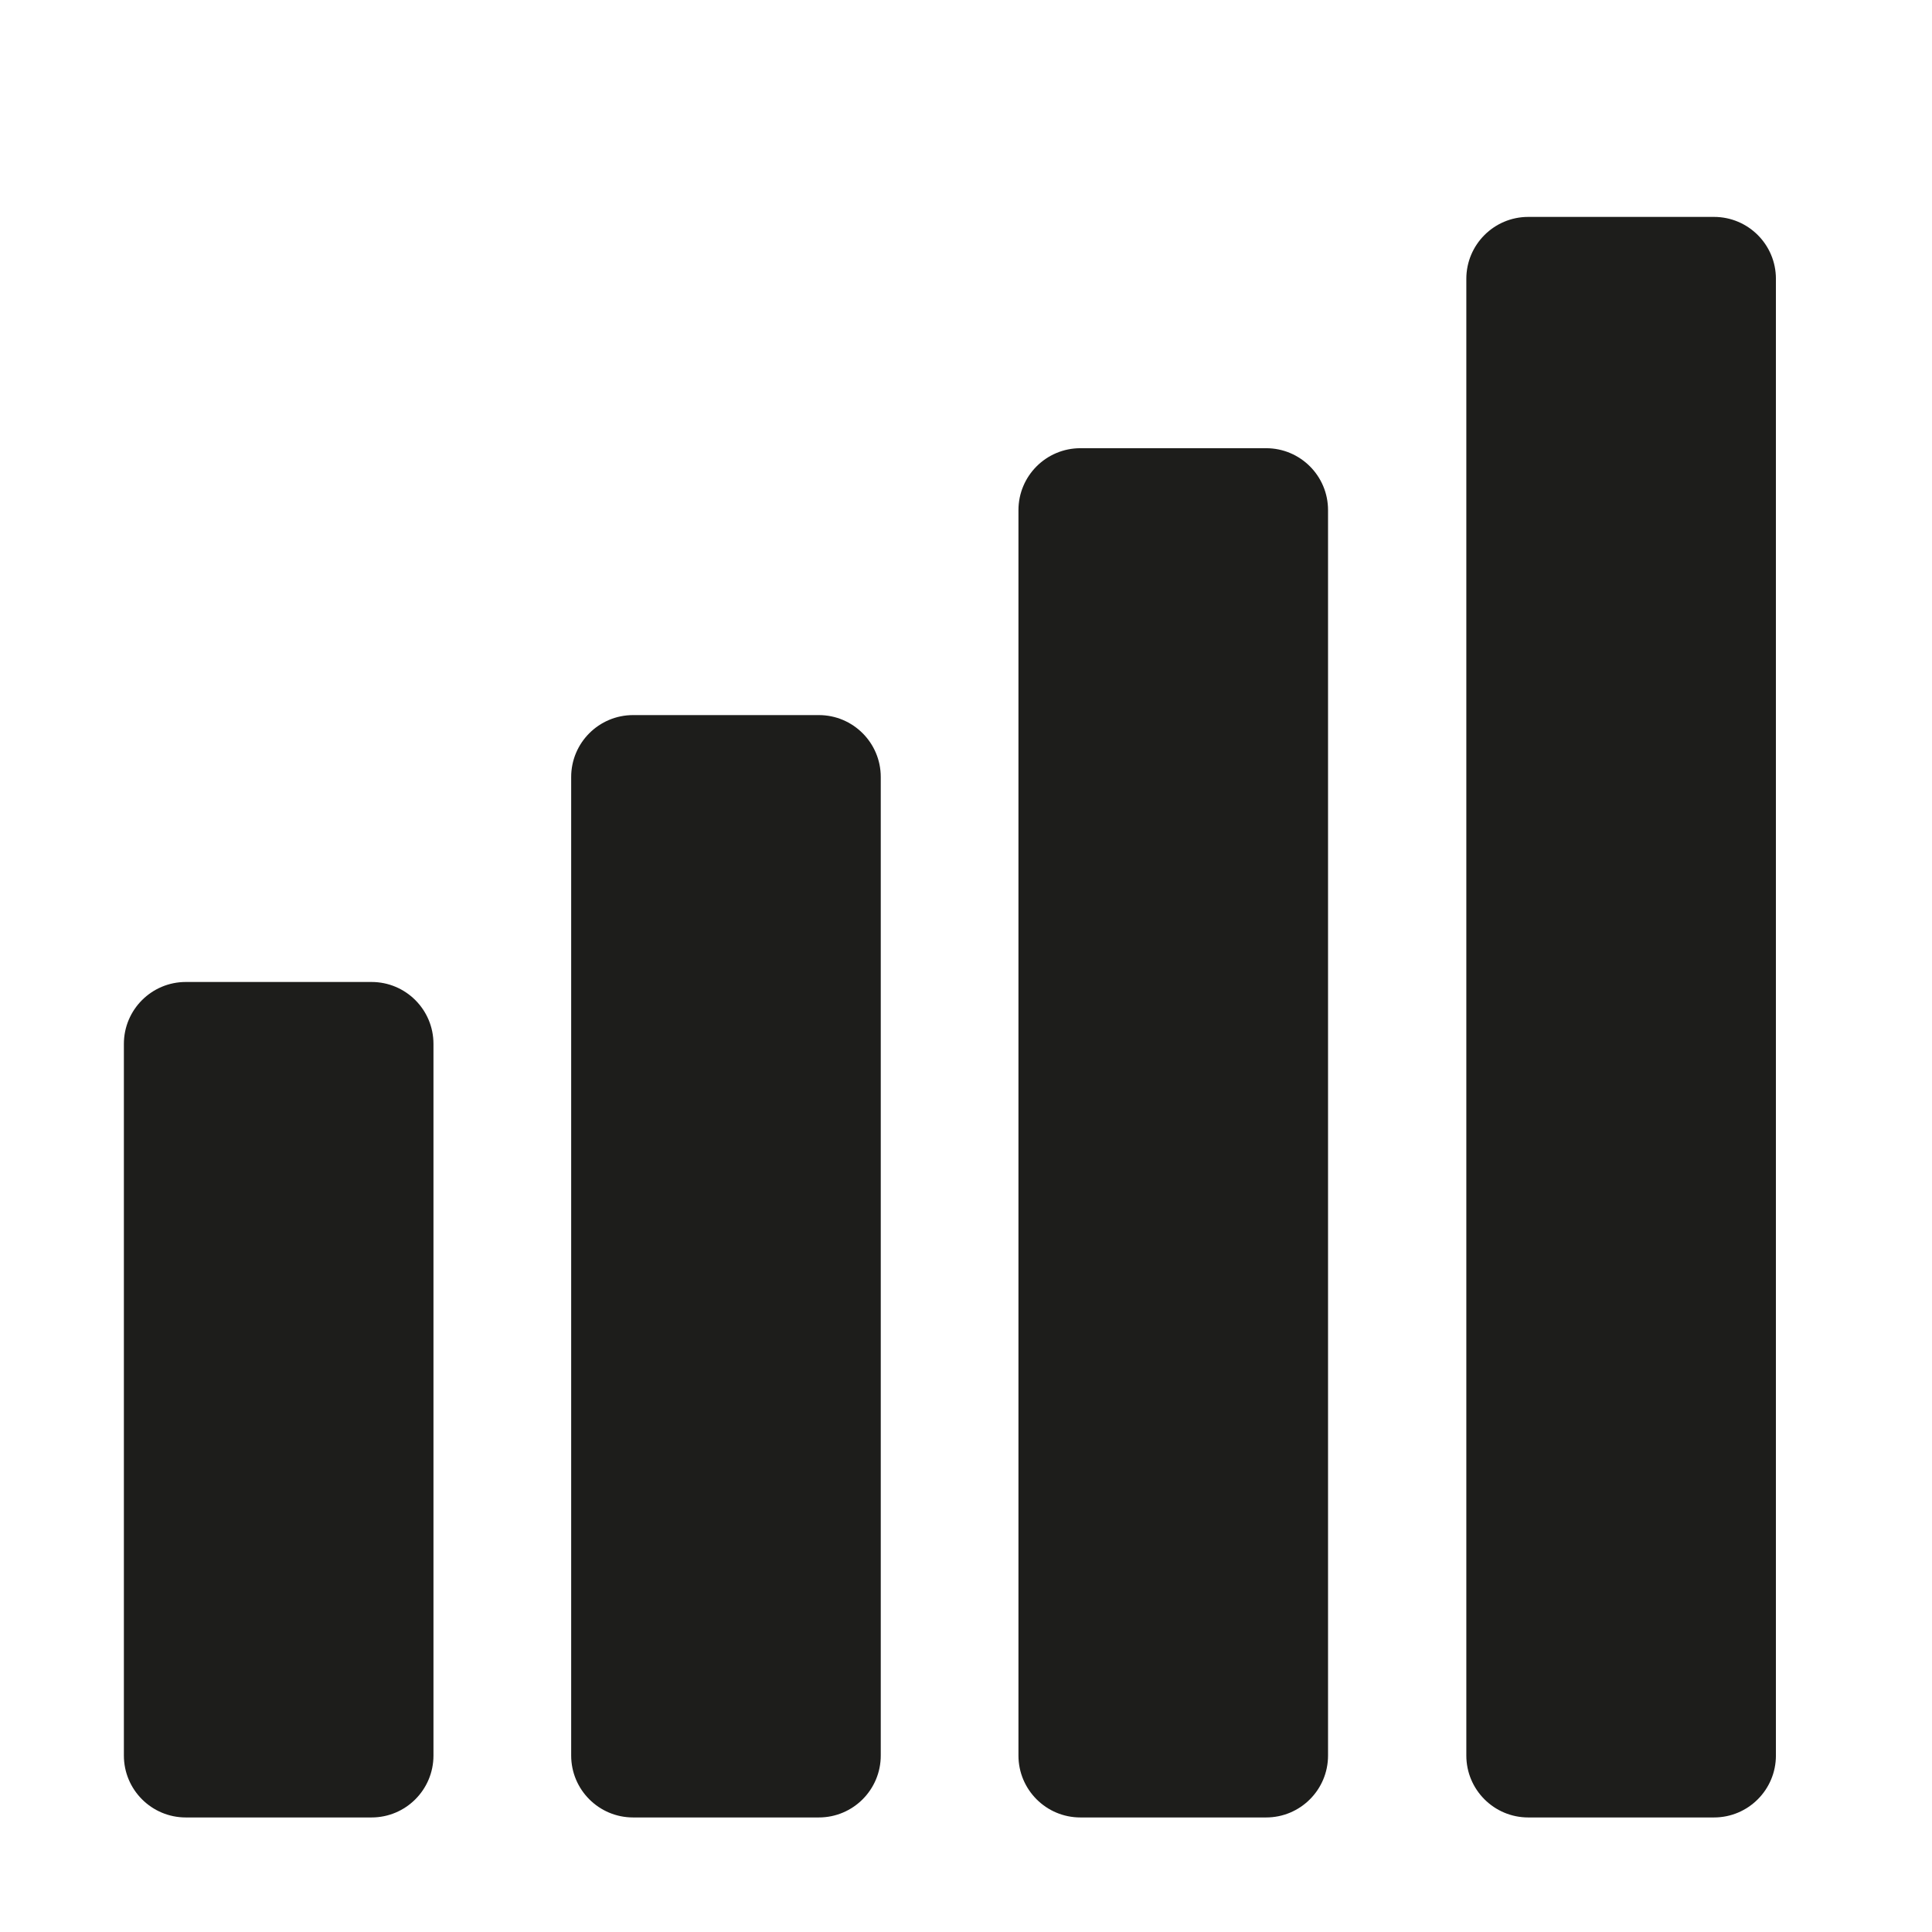 <?xml version="1.0" encoding="iso-8859-1"?>
<!-- Generator: Adobe Illustrator 17.1.0, SVG Export Plug-In . SVG Version: 6.00 Build 0)  -->
<!DOCTYPE svg PUBLIC "-//W3C//DTD SVG 1.1//EN" "http://www.w3.org/Graphics/SVG/1.1/DTD/svg11.dtd">
<svg version="1.1" id="Capa_1" xmlns="http://www.w3.org/2000/svg" xmlns:xlink="http://www.w3.org/1999/xlink" x="0px" y="0px"
	 viewBox="0 0 100 100" style="enable-background:new 0 0 100 100;" xml:space="preserve">
<g>
	<path style="fill:#1D1D1B;" d="M19.231,50.827H9.617c-1.77,0-3.205,1.435-3.205,3.205v36.834c0,1.77,1.435,3.205,3.205,3.205h9.614
		c1.77,0,3.205-1.435,3.205-3.205V54.031C22.437,52.261,21.001,50.827,19.231,50.827z"/>
	<path style="fill:#1D1D1B;" d="M42.383,37.013h-9.614c-1.77,0-3.205,1.435-3.205,3.205v50.648c0,1.77,1.435,3.205,3.205,3.205
		h9.614c1.77,0,3.205-1.435,3.205-3.205V40.217C45.588,38.448,44.153,37.013,42.383,37.013z"/>
	<path style="fill:#1D1D1B;" d="M65.535,23.199H55.92c-1.77,0-3.205,1.435-3.205,3.205v64.462c0,1.77,1.435,3.205,3.205,3.205h9.614
		c1.77,0,3.205-1.435,3.205-3.205V26.403C68.739,24.633,67.304,23.199,65.535,23.199z"/>
	<path style="fill:#1D1D1B;" d="M88.716,11.227h-9.614c-1.77,0-3.205,1.435-3.205,3.205v76.434c0,1.77,1.435,3.205,3.205,3.205
		h9.614c1.77,0,3.205-1.435,3.205-3.205V14.431C91.921,12.661,90.486,11.227,88.716,11.227z"/>
</g>
</svg>
